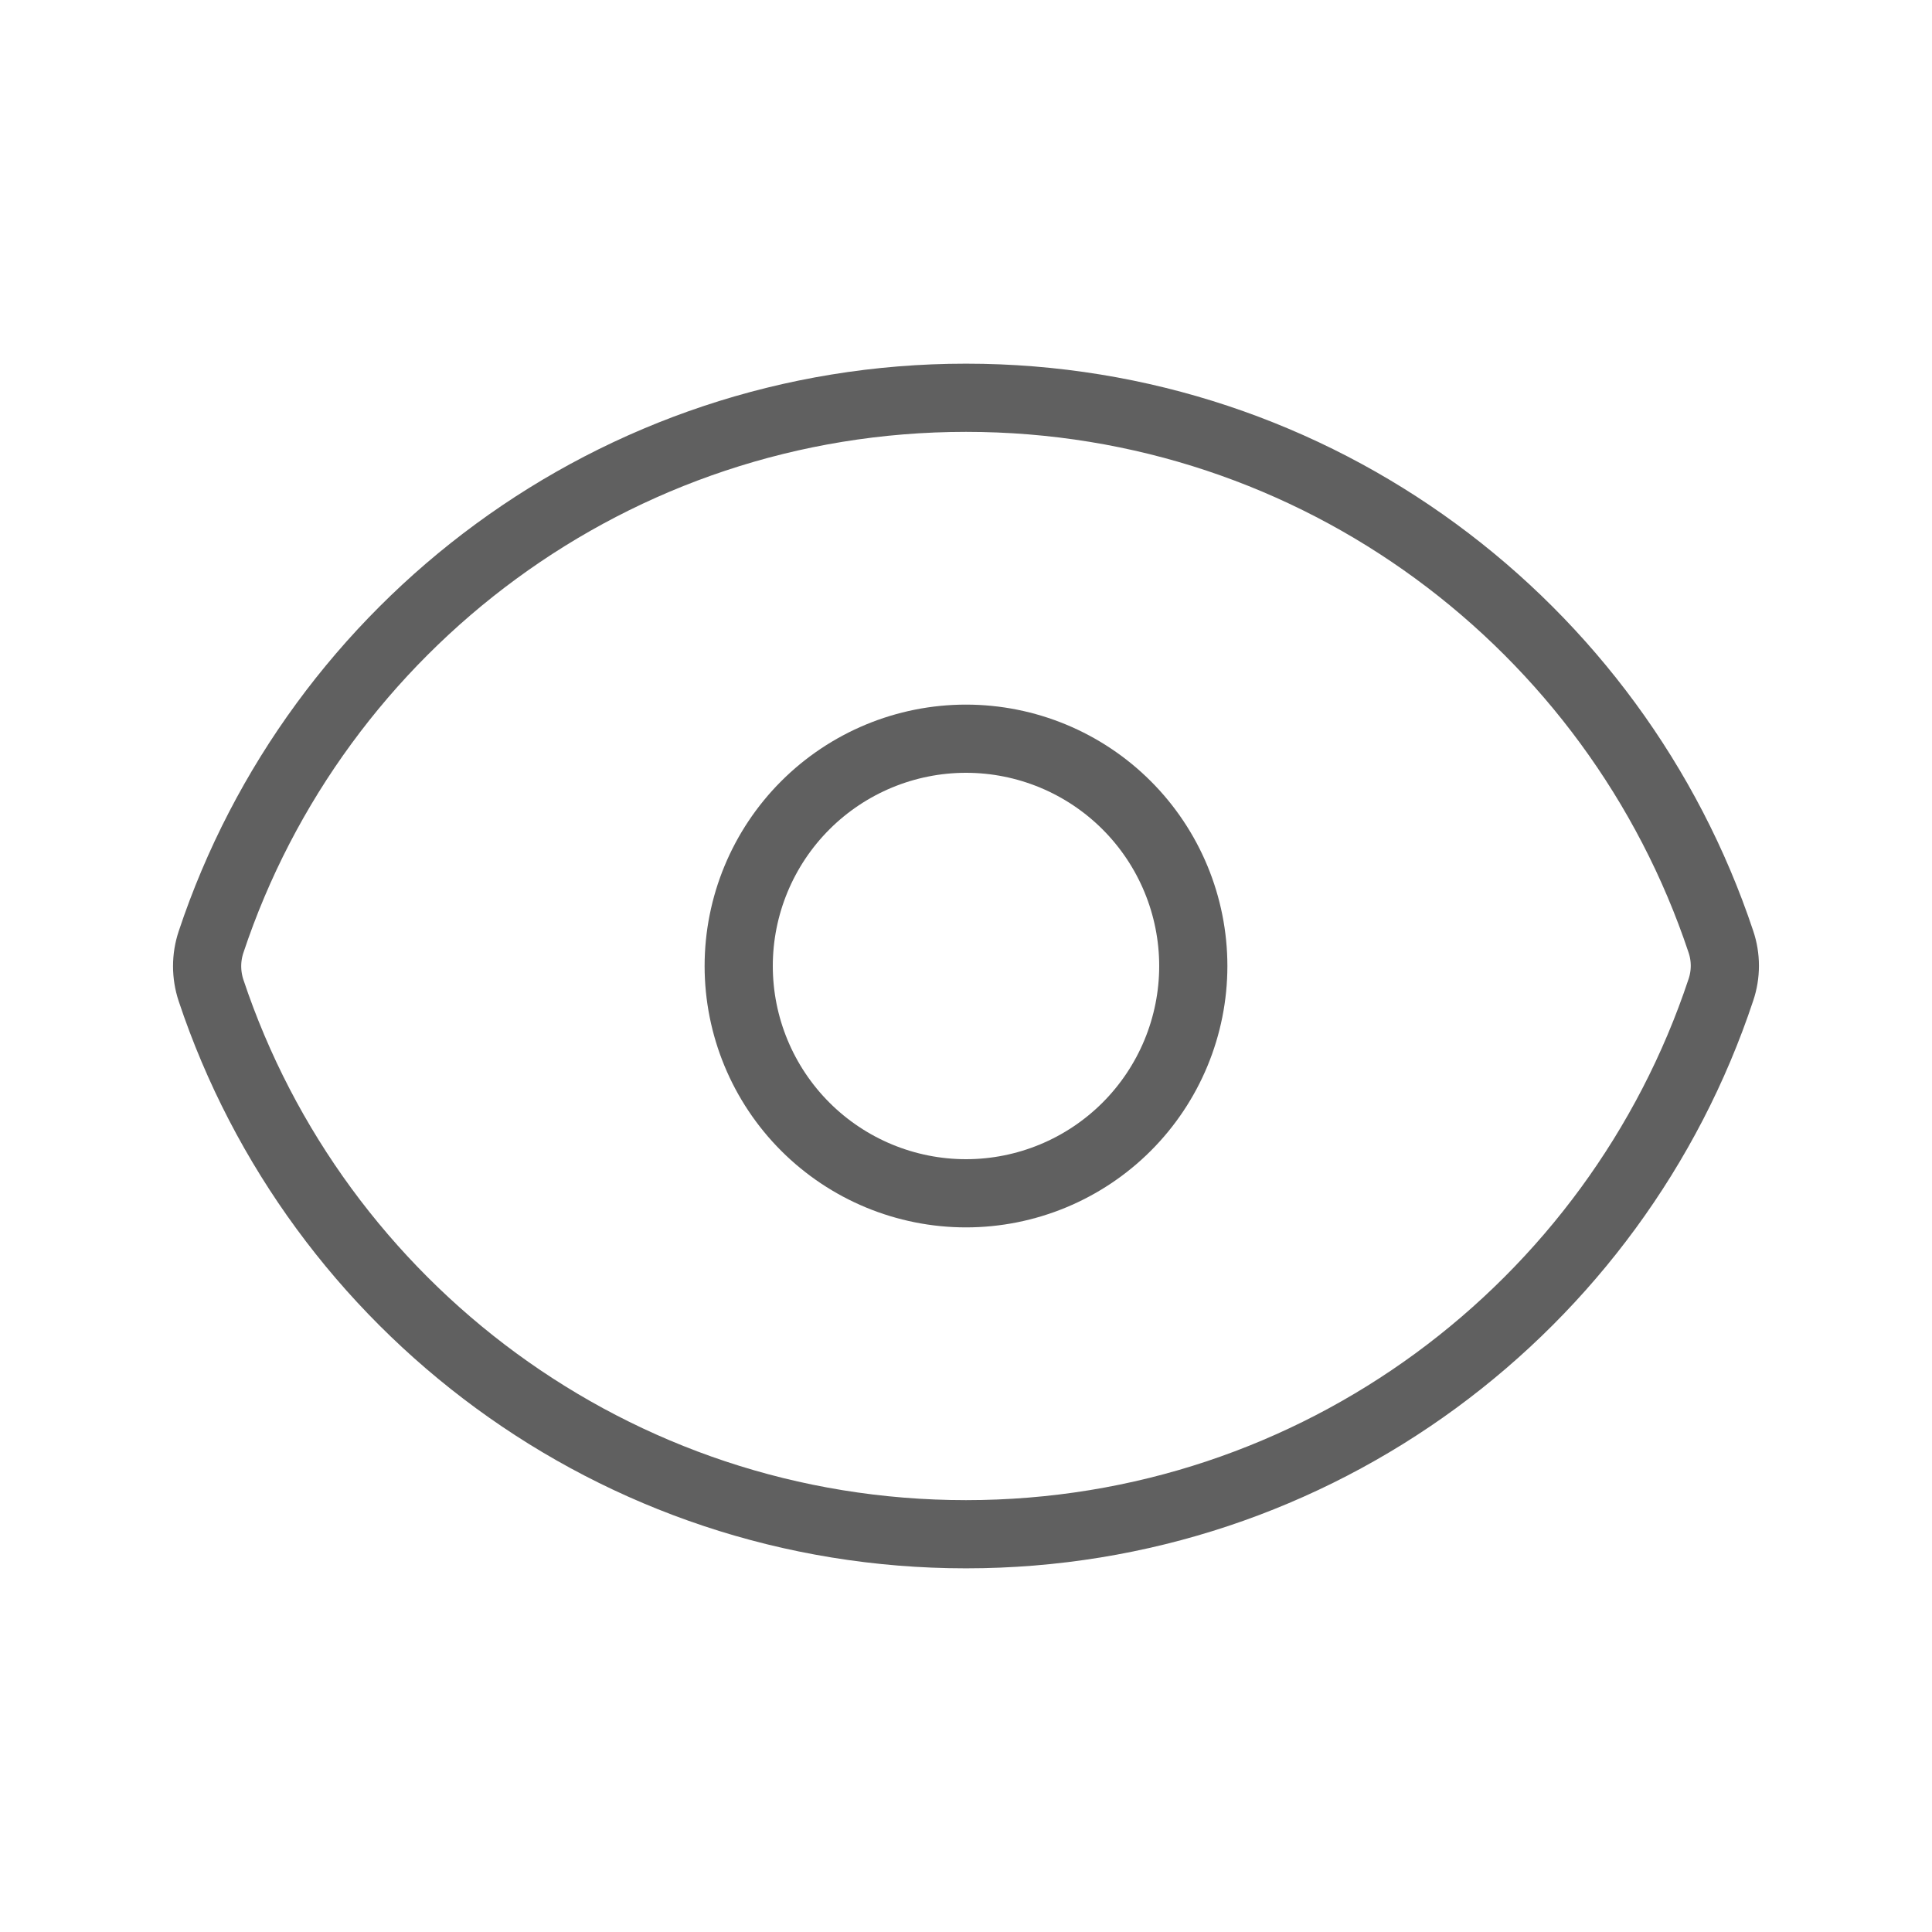 <svg width="17" height="17" viewBox="0 0 17 17" fill="none" xmlns="http://www.w3.org/2000/svg">
<g id="Frame">
<path id="Vector" d="M1.857 8.715C1.811 8.576 1.811 8.427 1.857 8.289C2.782 5.507 5.407 3.5 8.5 3.5C11.592 3.5 14.215 5.505 15.142 8.285C15.189 8.423 15.189 8.573 15.142 8.711C14.218 11.493 11.593 13.5 8.5 13.5C5.408 13.5 2.784 11.495 1.857 8.715Z" stroke="#606060" stroke-width="0.6" stroke-linecap="round" stroke-linejoin="round"/>
<path id="Vector_2" d="M10.5 8.5C10.5 9.03 10.289 9.539 9.914 9.914C9.539 10.289 9.03 10.5 8.5 10.5C7.97 10.5 7.461 10.289 7.086 9.914C6.711 9.539 6.5 9.03 6.5 8.5C6.5 7.97 6.711 7.461 7.086 7.086C7.461 6.711 7.97 6.5 8.5 6.5C9.03 6.5 9.539 6.711 9.914 7.086C10.289 7.461 10.5 7.97 10.5 8.5Z" stroke="#606060" stroke-width="0.6" stroke-linecap="round" stroke-linejoin="round"/>
</g>
</svg>
